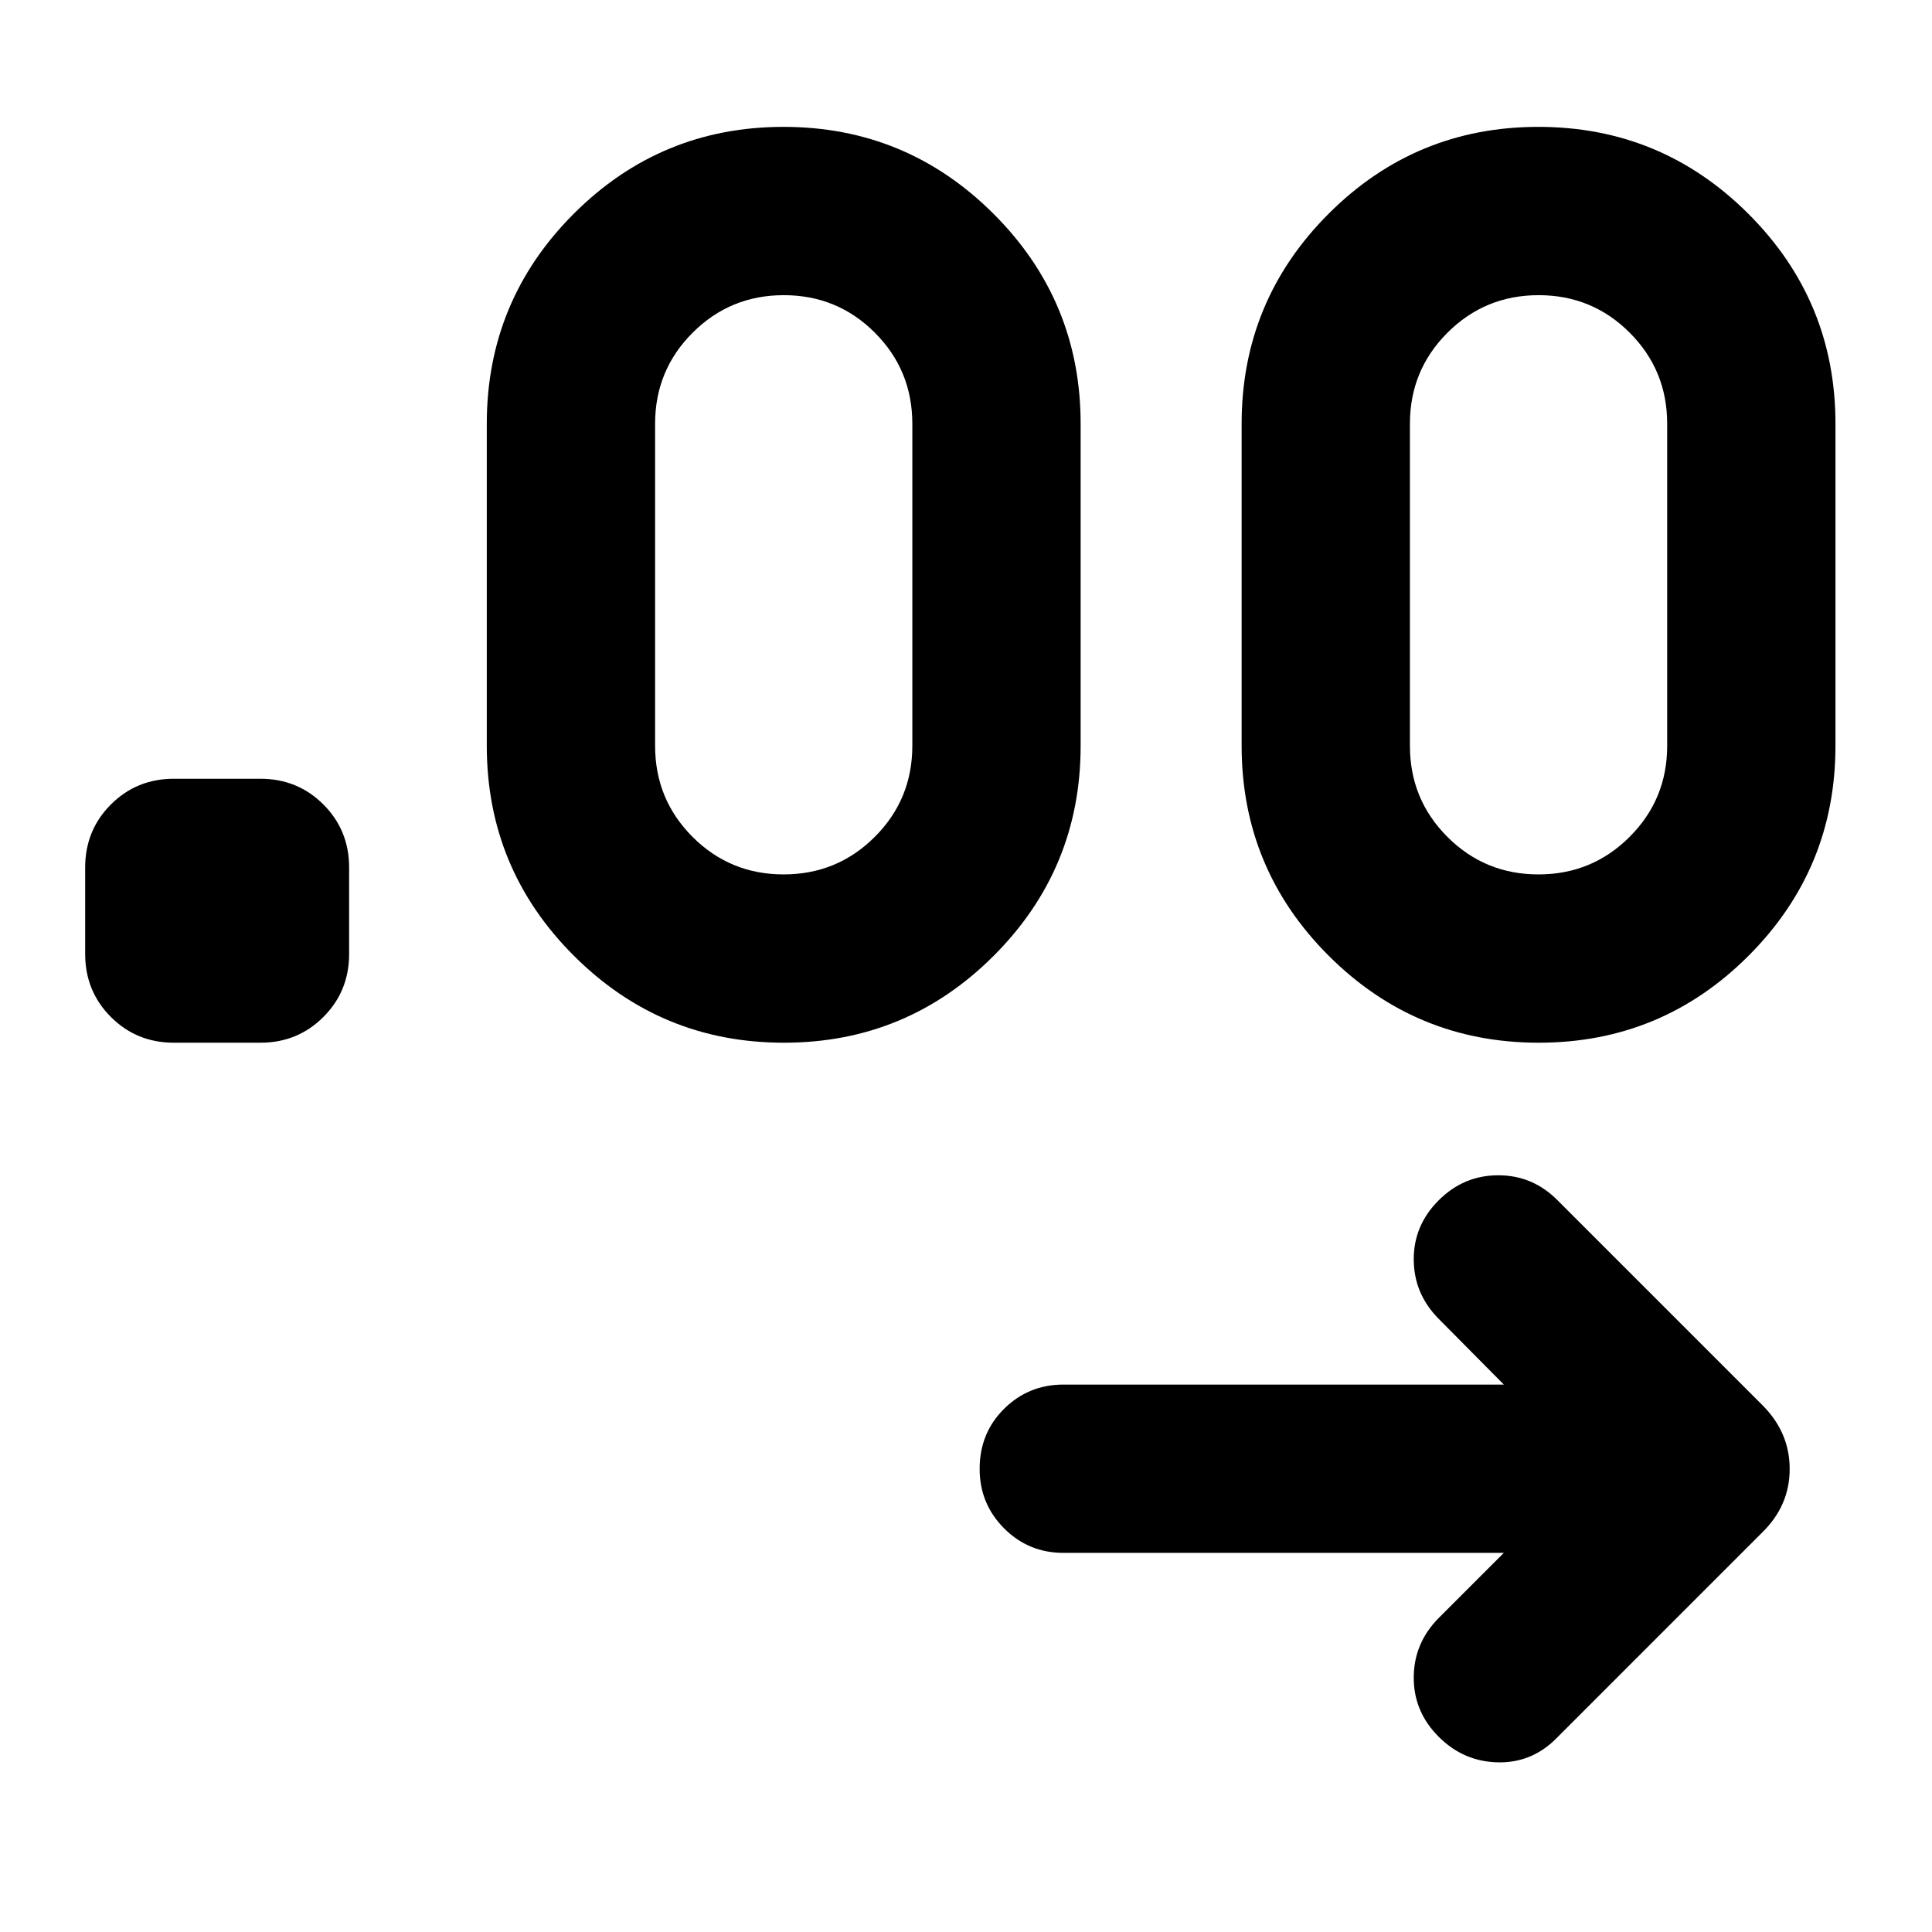 <svg xmlns="http://www.w3.org/2000/svg" height="40" viewBox="0 -960 960 960" width="40"><path d="M747.25-188.39H528.41q-17.33 0-29.48-12.18-12.15-12.19-12.15-29.56 0-17.8 12.15-29.84t29.48-12.04h218.84l-32.39-32.69q-12.31-12.44-12.38-29.43-.07-16.99 12.38-29.43 12.44-12.45 29.61-12.45t29.49 12.45l102.11 102.11q13.21 13.44 13.21 31.37 0 17.92-13.21 31.12L773.96-96.84q-12.32 12.83-29.49 12.54-17.17-.28-29.61-12.73-12.45-12.45-12.38-29.48.07-17.04 12.38-29.49l32.39-32.39ZM129.4-441.88H86.39q-18.5 0-31.29-12.79-12.78-12.79-12.78-31.29v-43.01q0-18.5 12.78-31.29 12.79-12.78 31.29-12.78h43.01q18.5 0 31.29 12.78 12.79 12.79 12.79 31.29v43.01q0 18.5-12.79 31.29t-31.29 12.79Zm260.11 0q-61.08 0-104.35-43.21-43.28-43.21-43.28-104.33v-160q0-61.12 43.18-104.33t104.27-43.21q61.08 0 104.35 43.21 43.28 43.21 43.28 104.33v160q0 61.12-43.18 104.33t-104.27 43.21Zm375.07 0q-61.08 0-104.35-43.21-43.27-43.21-43.27-104.33v-160q0-61.12 43.18-104.33t104.26-43.21q61.09 0 104.36 43.21 43.27 43.21 43.27 104.33v160q0 61.12-43.18 104.33t-104.27 43.21Zm-375.21-83.63q26.62 0 45.29-18.64 18.67-18.64 18.67-45.27v-160q0-26.63-18.62-45.27-18.63-18.64-45.24-18.64-26.62 0-45.29 18.64-18.67 18.64-18.67 45.27v160q0 26.63 18.62 45.27 18.63 18.64 45.24 18.64Zm375.08 0q26.61 0 45.28-18.64 18.68-18.64 18.68-45.27v-160q0-26.63-18.63-45.27-18.63-18.64-45.24-18.64-26.61 0-45.29 18.64-18.67 18.64-18.67 45.27v160q0 26.63 18.63 45.27 18.63 18.64 45.24 18.64Z"/></svg>
